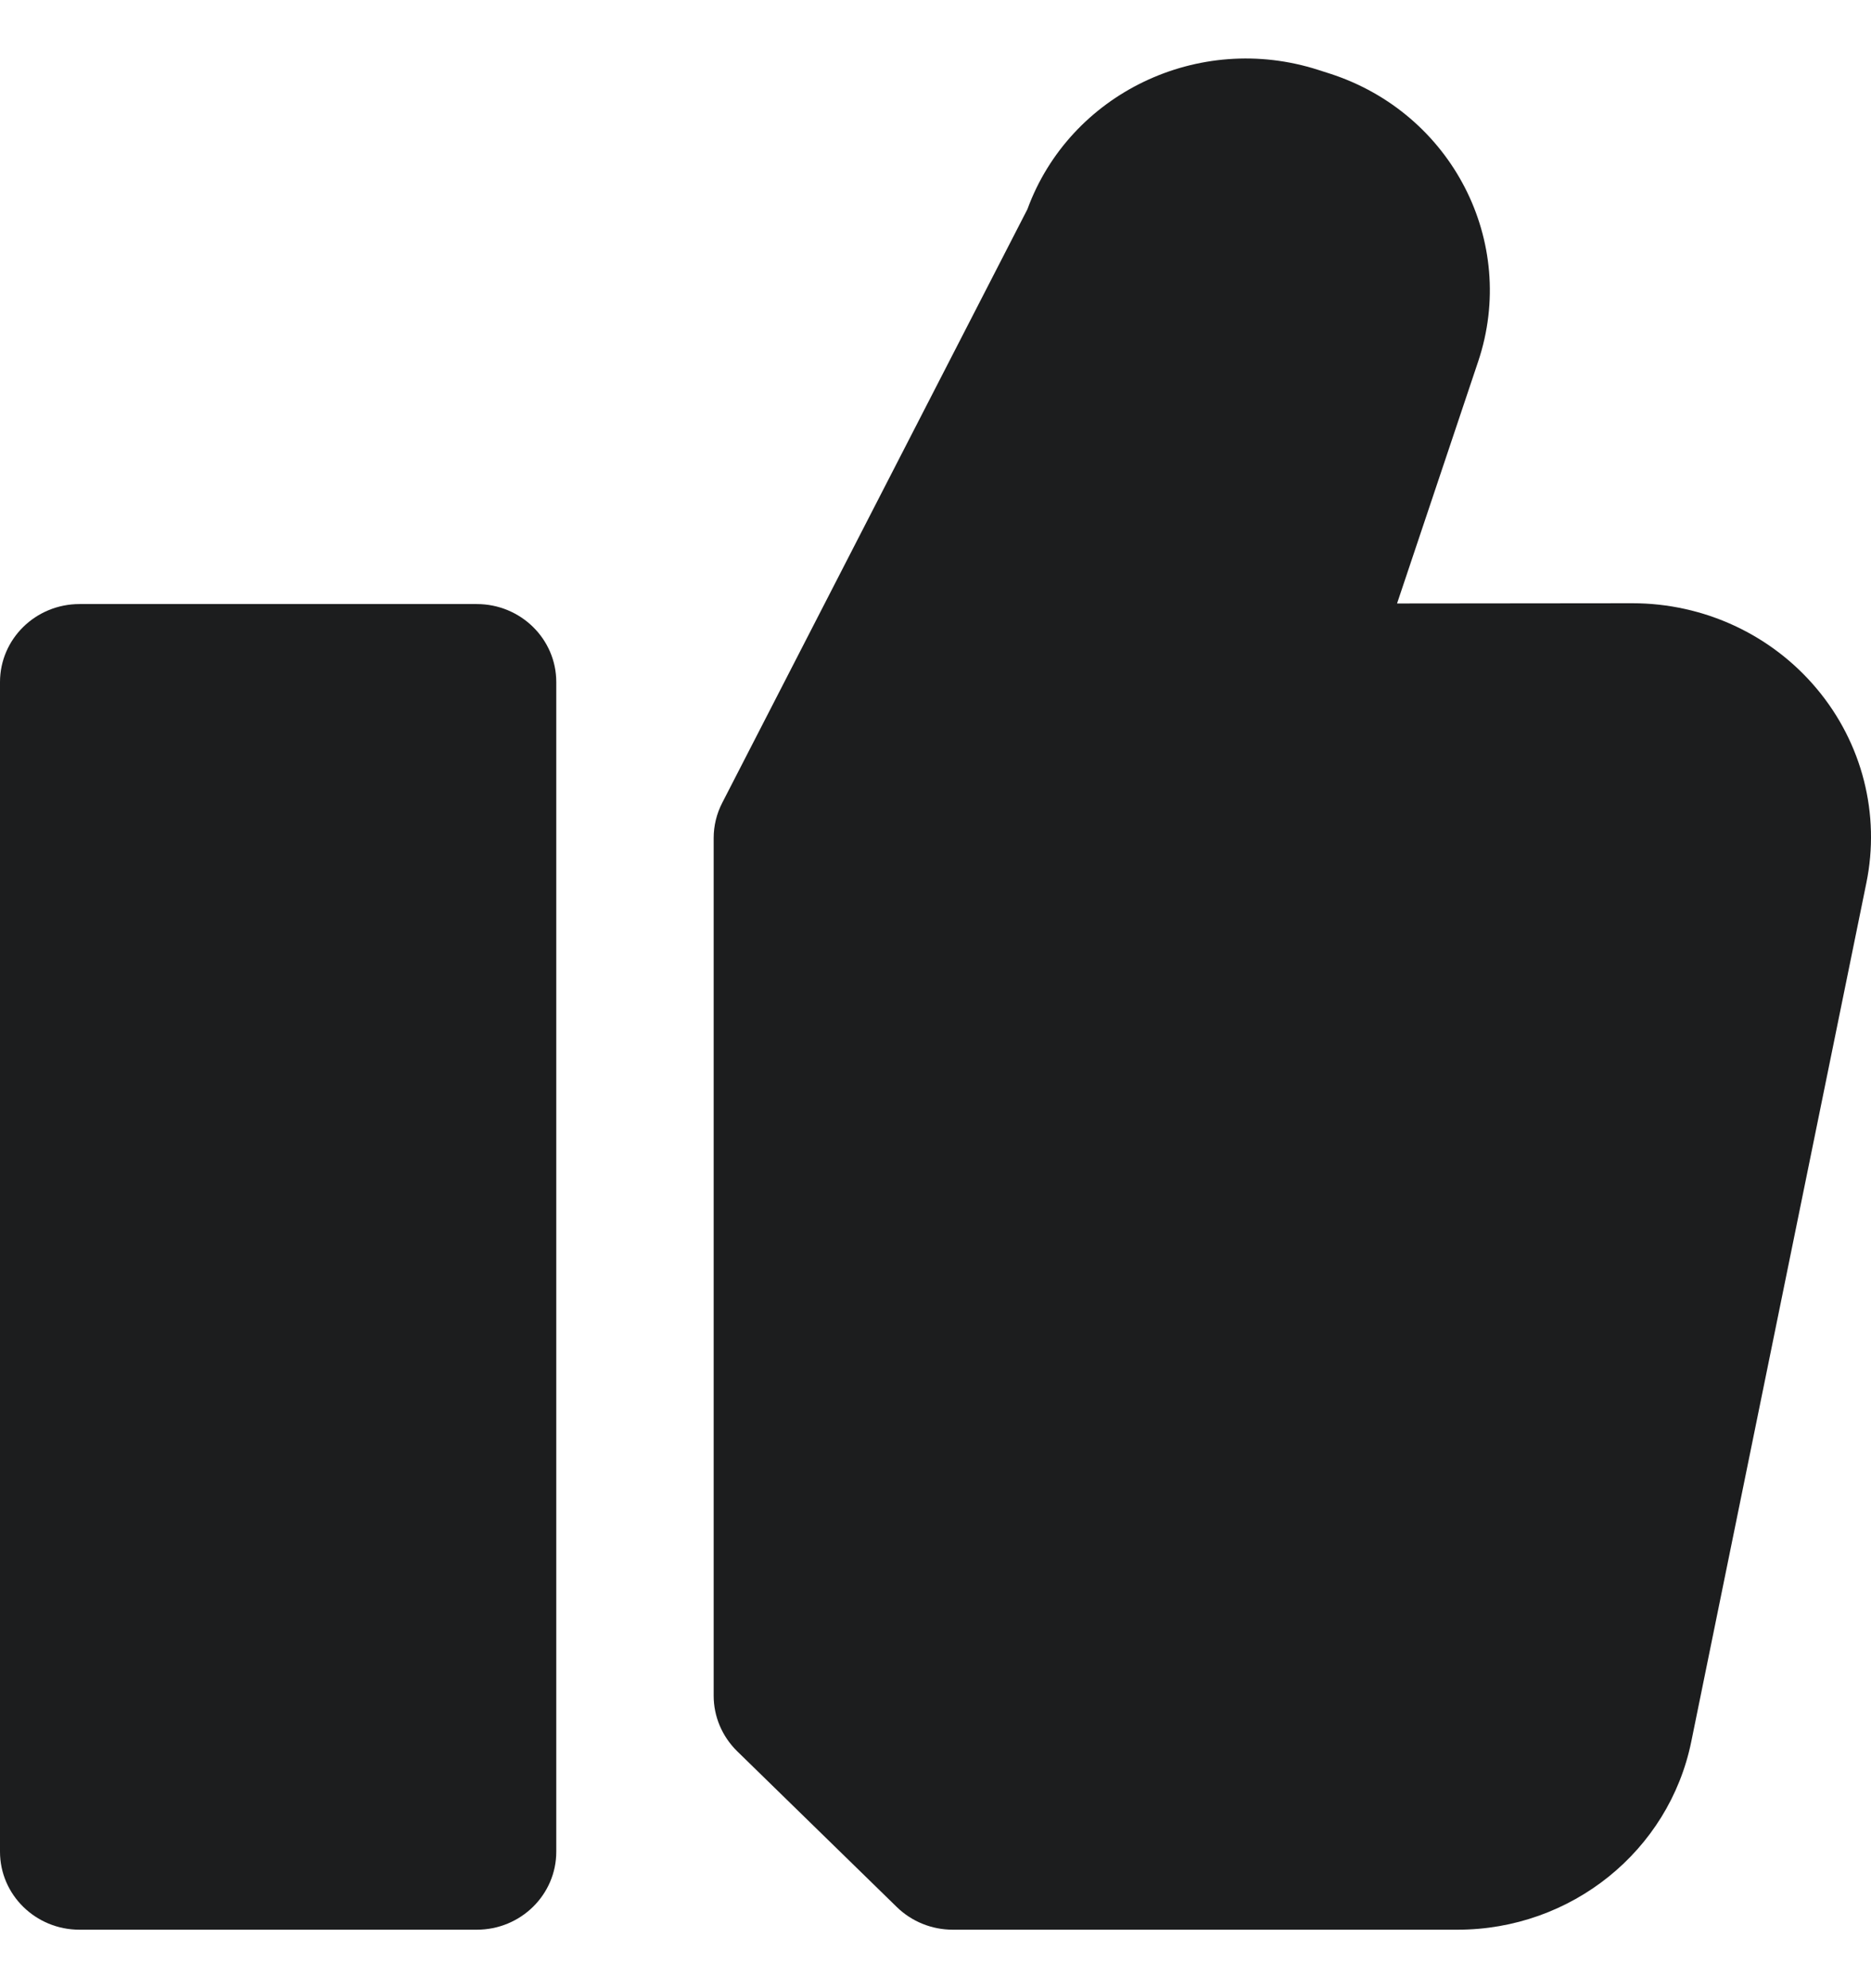 <svg width="16" height="17" viewBox="0 0 16 17" fill="none" xmlns="http://www.w3.org/2000/svg">
<path fill-rule="evenodd" clip-rule="evenodd" d="M4.757 5.832C4.757 5.464 4.453 5.165 4.077 5.165H0.68C0.304 5.165 0 5.464 0 5.832V15.833C0 16.201 0.304 16.5 0.68 16.5H4.077C4.453 16.5 4.757 16.201 4.757 15.833V5.832Z" fill="#1C1D1E"/>
<path fill-rule="evenodd" clip-rule="evenodd" d="M8.786 1.789L6.176 6.865C6.128 6.958 6.103 7.061 6.103 7.165V14.5C6.103 14.677 6.175 14.847 6.303 14.973L7.669 16.306C7.796 16.43 7.968 16.5 8.148 16.5H12.464C13.436 16.5 14.272 15.827 14.463 14.892L15.96 7.551C16.081 6.963 15.925 6.353 15.537 5.89C15.149 5.426 14.571 5.158 13.96 5.158L11.947 5.16L12.641 3.09C12.983 2.068 12.416 0.967 11.374 0.63C11.341 0.62 11.307 0.609 11.274 0.598C10.25 0.268 9.148 0.8 8.786 1.789Z" fill="#1C1D1E"/>
</svg>
